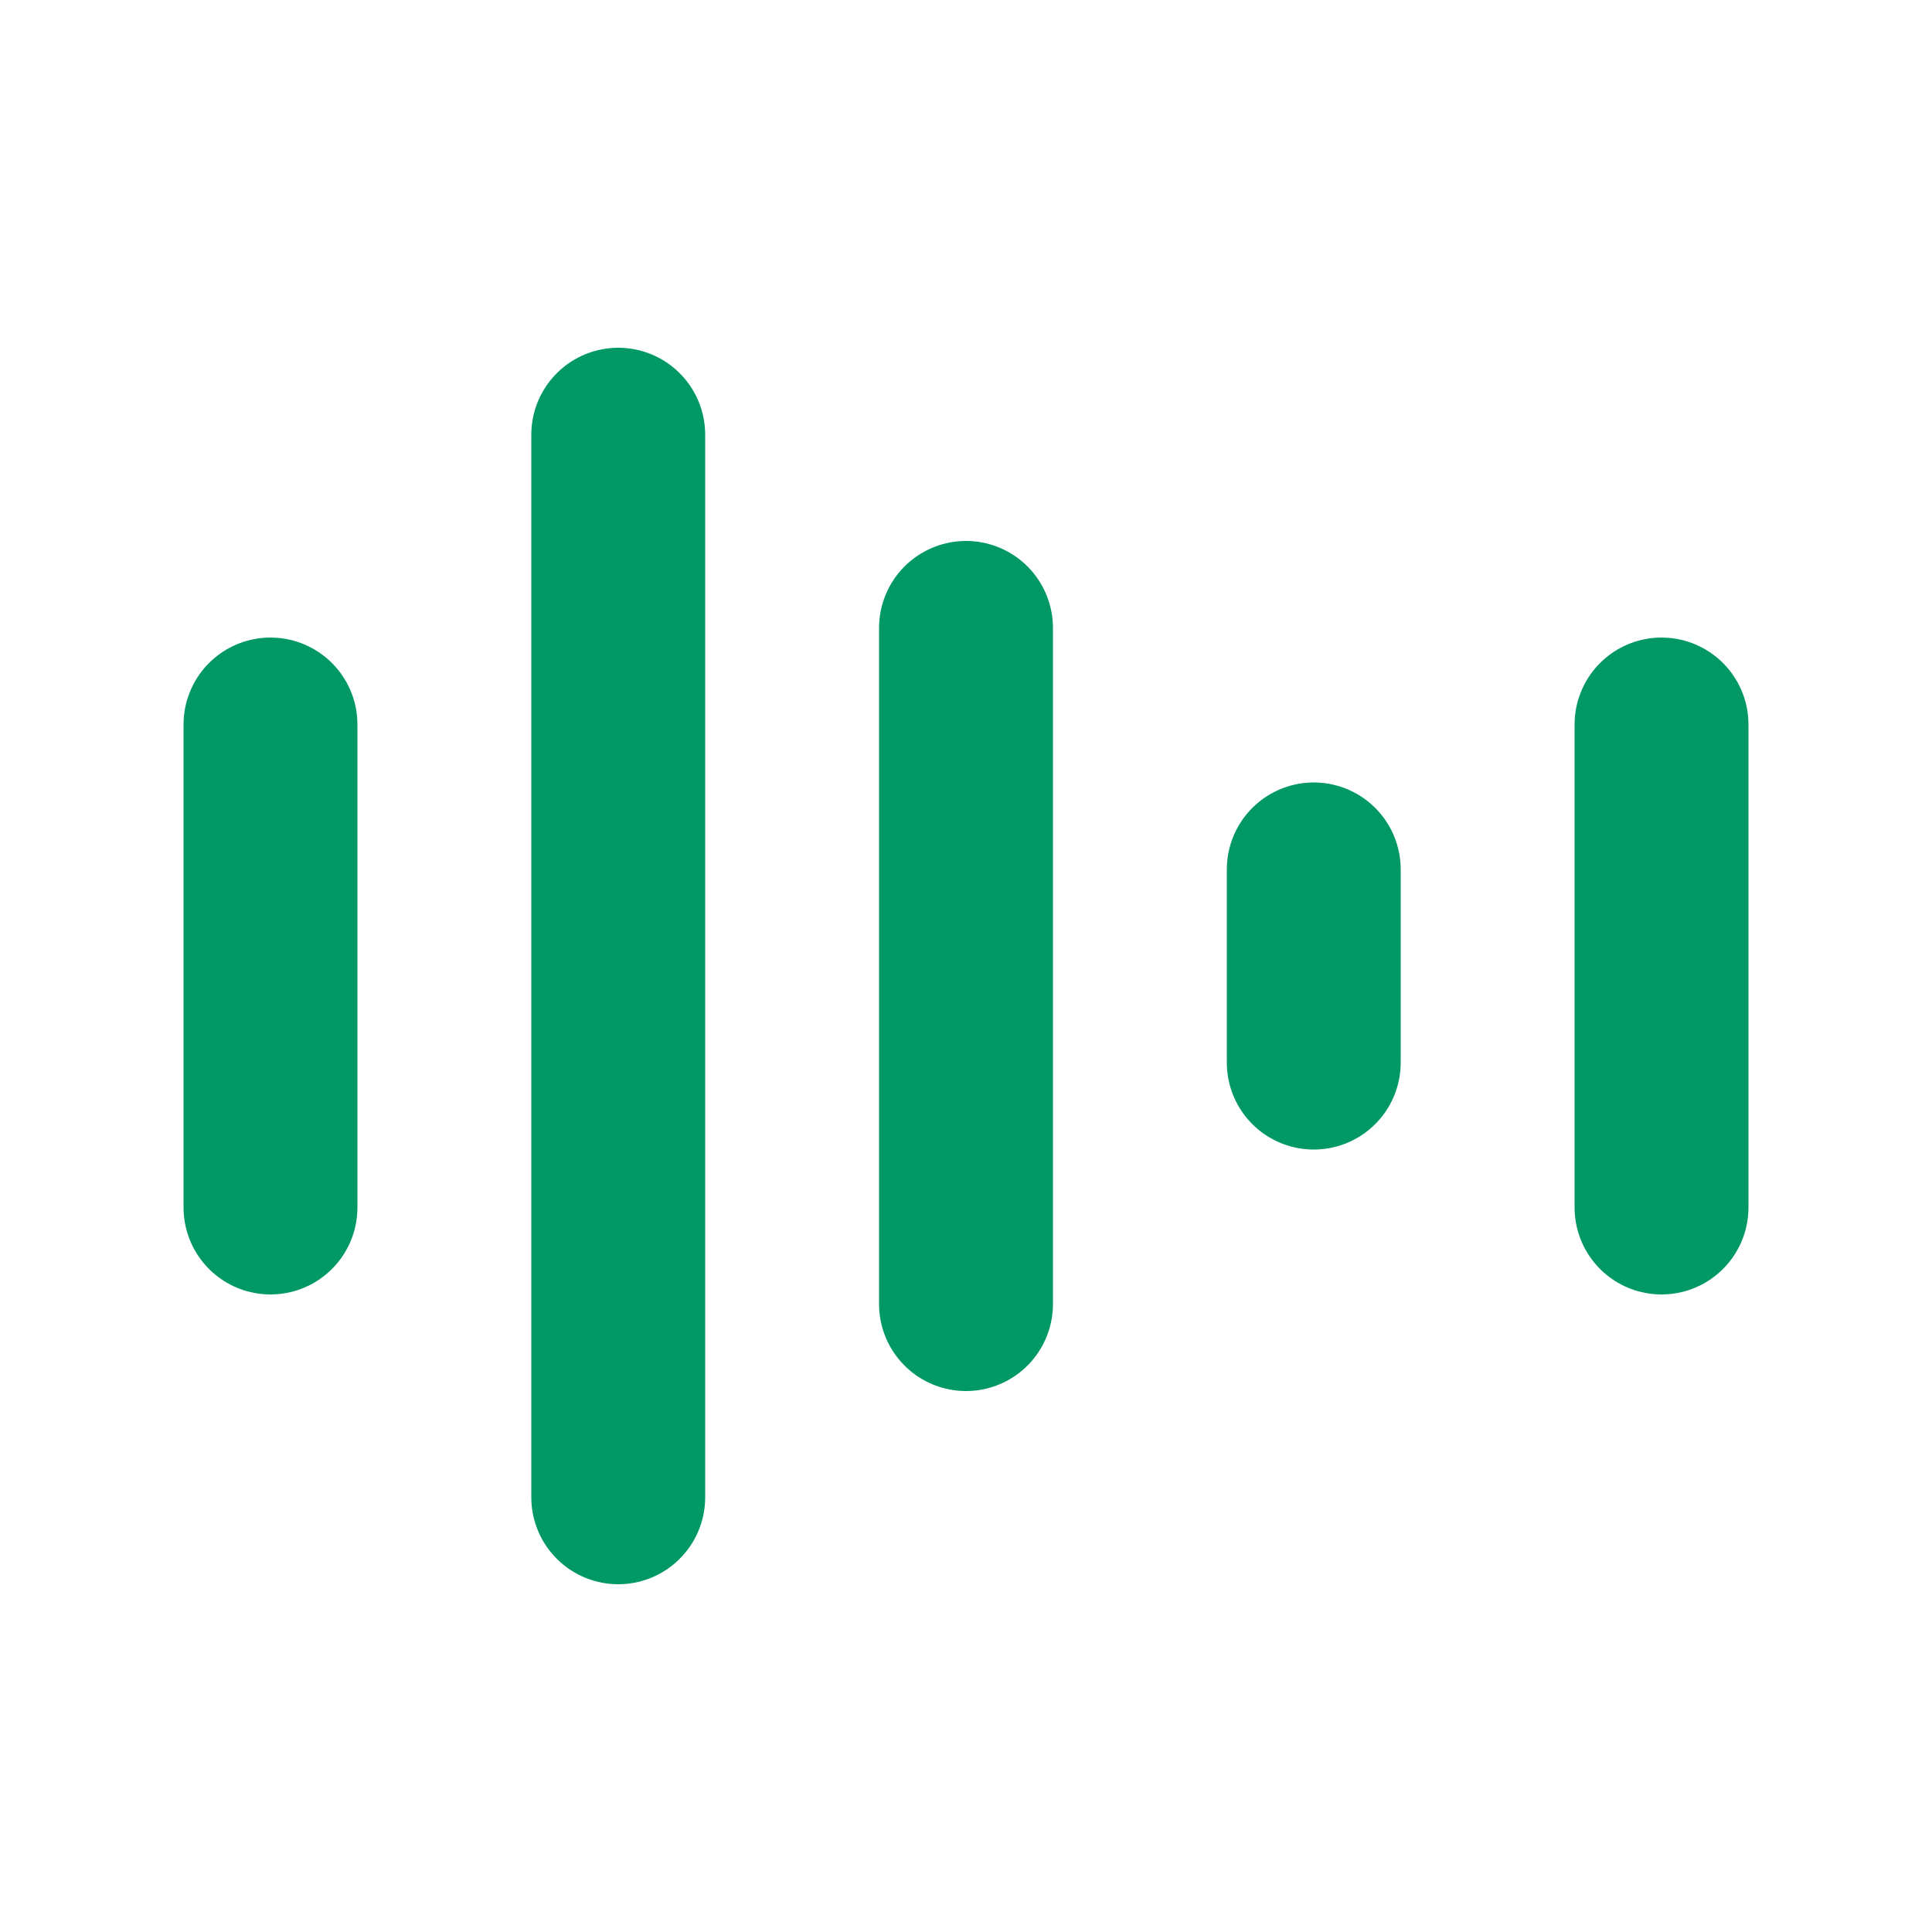 <svg width="400" height="400" viewBox="0 0 400 400" fill="none" xmlns="http://www.w3.org/2000/svg">
<path d="M200 270V130" stroke="#009966" stroke-width="36" stroke-linecap="round" stroke-linejoin="round"/>
<path d="M128 310V90" stroke="#009966" stroke-width="36" stroke-linecap="round" stroke-linejoin="round"/>
<path d="M56 250L56 150" stroke="#009966" stroke-width="36" stroke-linecap="round" stroke-linejoin="round"/>
<path d="M344 250V150" stroke="#009966" stroke-width="36" stroke-linecap="round" stroke-linejoin="round"/>
<path d="M272 220V180" stroke="#009966" stroke-width="36" stroke-linecap="round" stroke-linejoin="round"/>
</svg>
